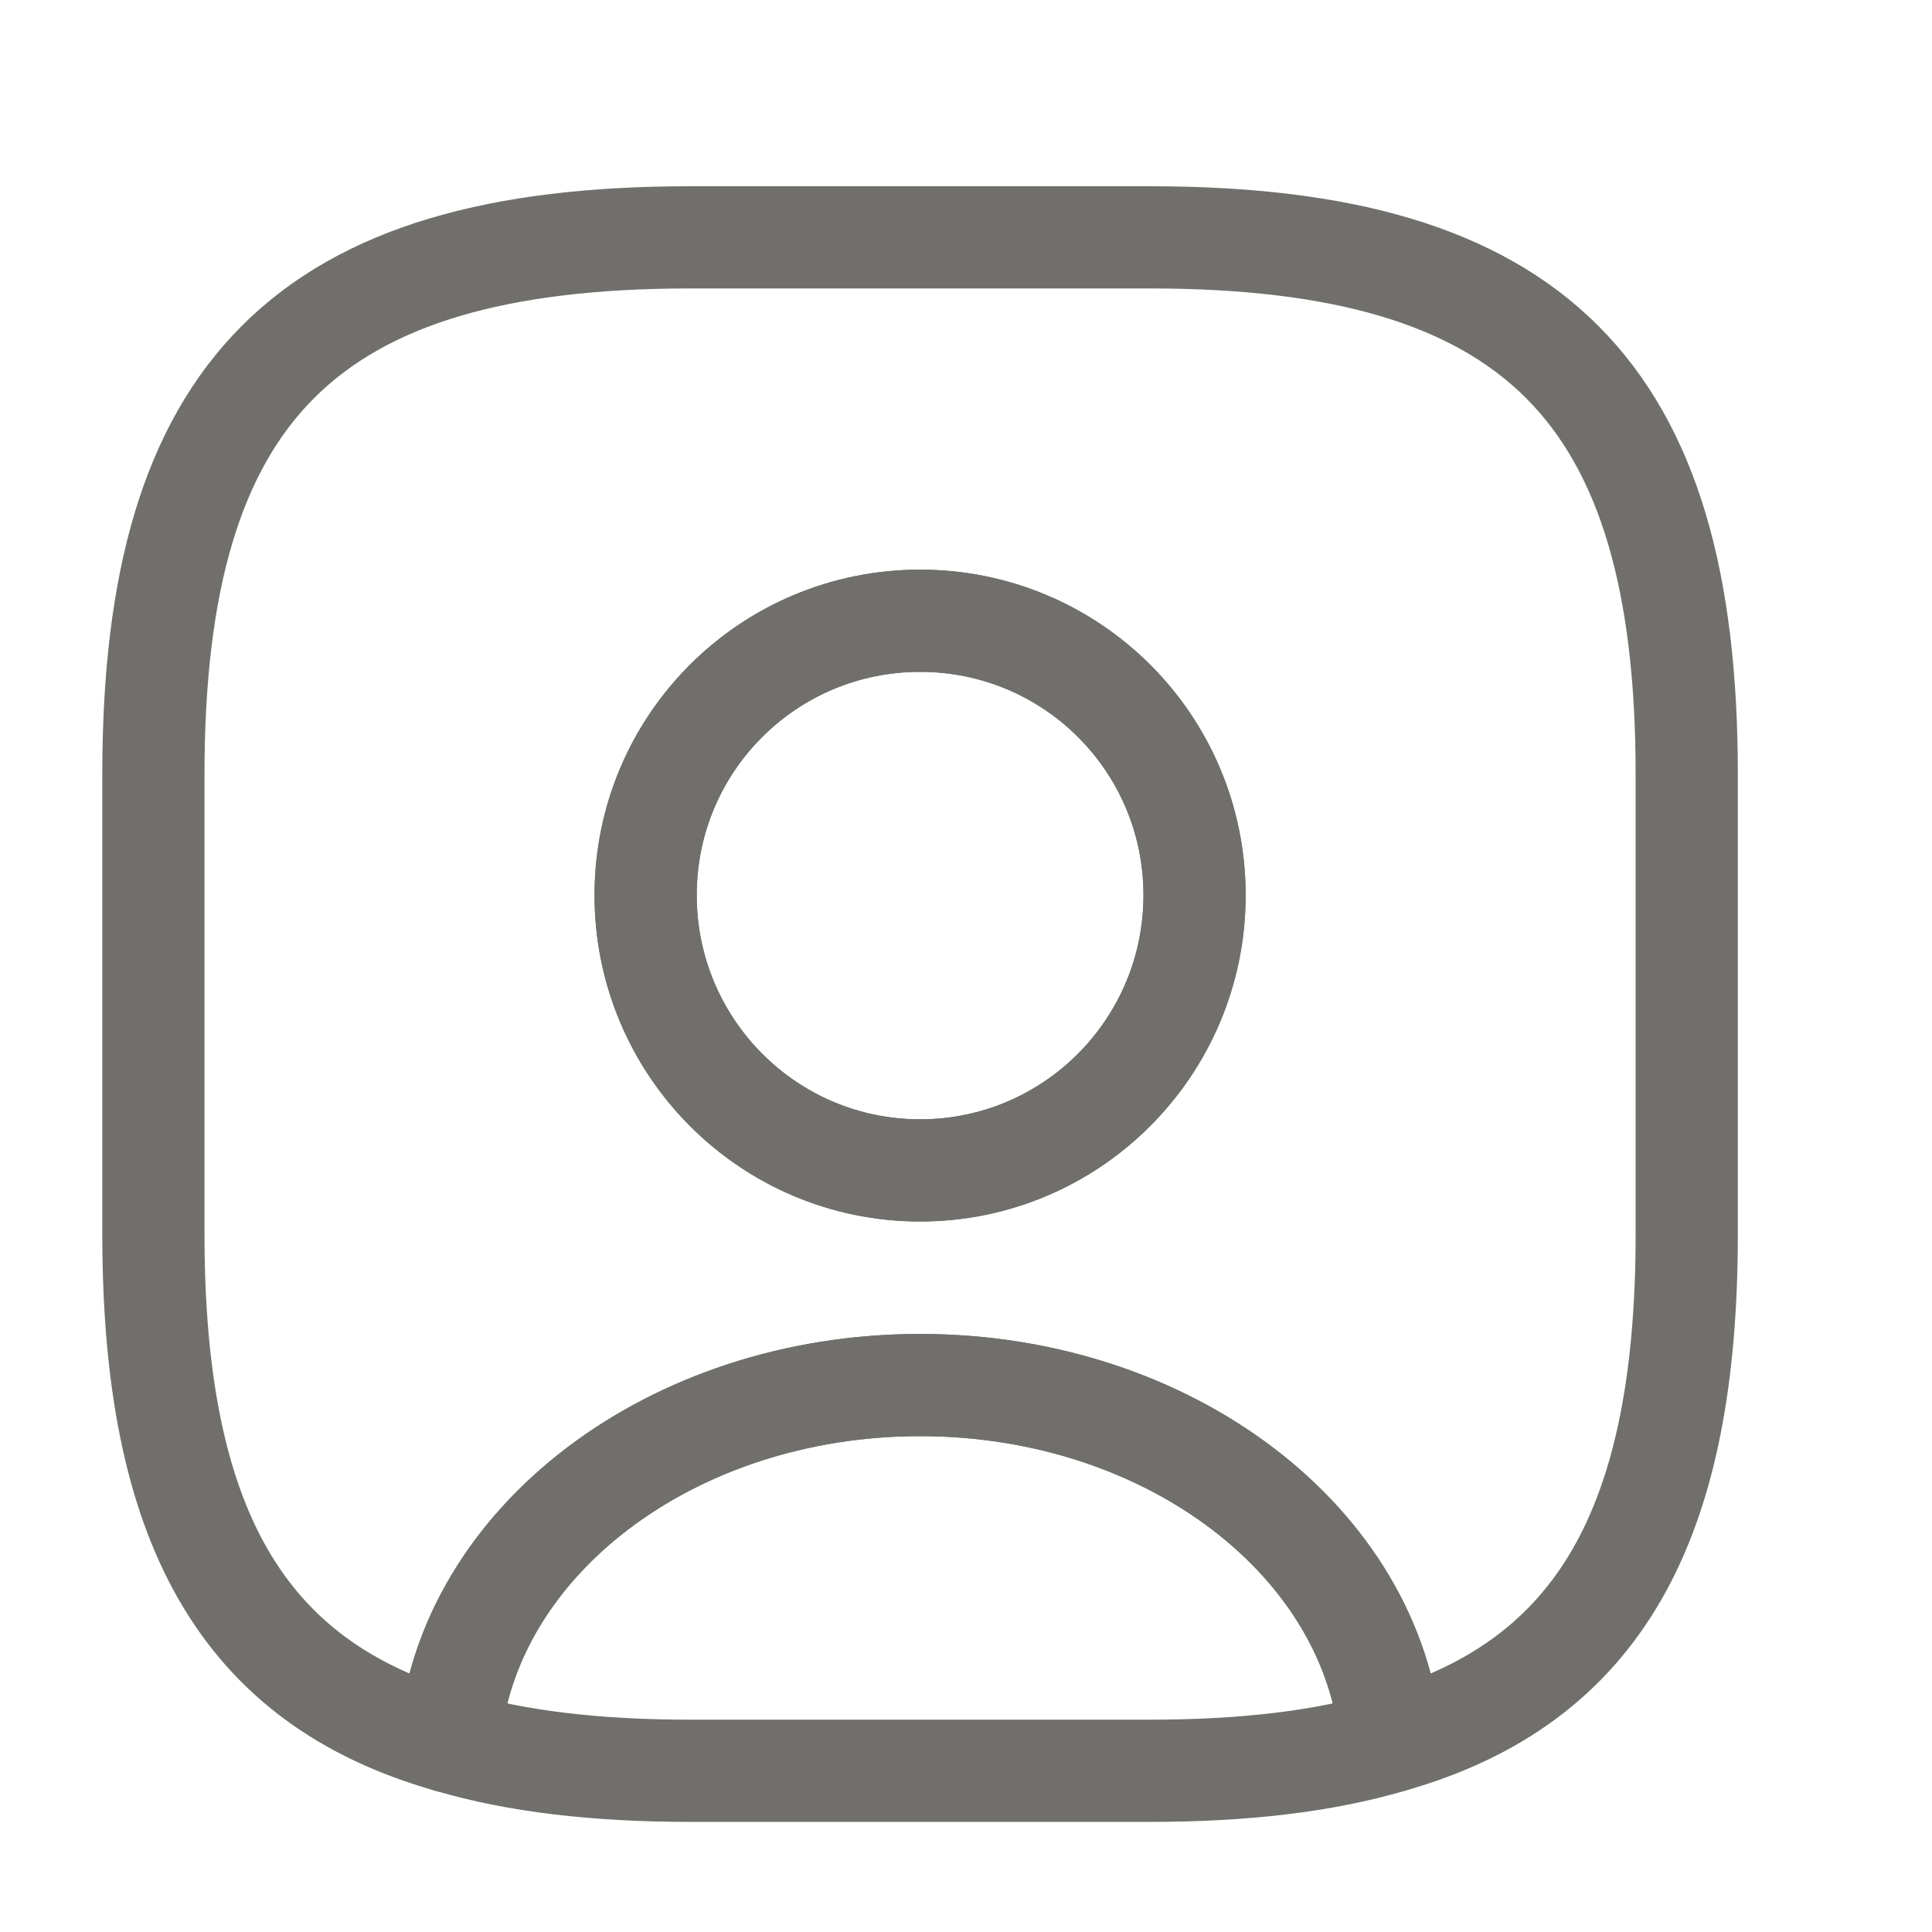 <svg width="20" height="20" viewBox="0 0 20 20" fill="none" xmlns="http://www.w3.org/2000/svg">
<path d="M14.398 18.029C13.699 18.235 12.874 18.331 11.905 18.331H7.143C6.175 18.331 5.35 18.235 4.651 18.029C4.826 15.965 6.945 14.338 9.524 14.338C12.104 14.338 14.223 15.965 14.398 18.029Z" stroke="#706F6C" stroke-width="1.058" stroke-linecap="round" stroke-linejoin="round"/>
<path d="M11.905 2.457H7.144C3.175 2.457 1.588 4.045 1.588 8.013V12.775C1.588 15.775 2.493 17.418 4.651 18.029C4.826 15.965 6.945 14.338 9.525 14.338C12.104 14.338 14.223 15.965 14.398 18.029C16.556 17.418 17.461 15.775 17.461 12.775V8.013C17.461 4.045 15.874 2.457 11.905 2.457ZM9.525 12.116C7.953 12.116 6.683 10.838 6.683 9.267C6.683 7.695 7.953 6.426 9.525 6.426C11.096 6.426 12.366 7.695 12.366 9.267C12.366 10.838 11.096 12.116 9.525 12.116Z" stroke="#706F6C" stroke-width="1.058" stroke-linecap="round" stroke-linejoin="round"/>
<path d="M12.366 9.267C12.366 10.838 11.096 12.116 9.525 12.116C7.953 12.116 6.684 10.838 6.684 9.267C6.684 7.695 7.953 6.426 9.525 6.426C11.096 6.426 12.366 7.695 12.366 9.267Z" stroke="#706F6C" stroke-width="1.058" stroke-linecap="round" stroke-linejoin="round"/>
</svg>
